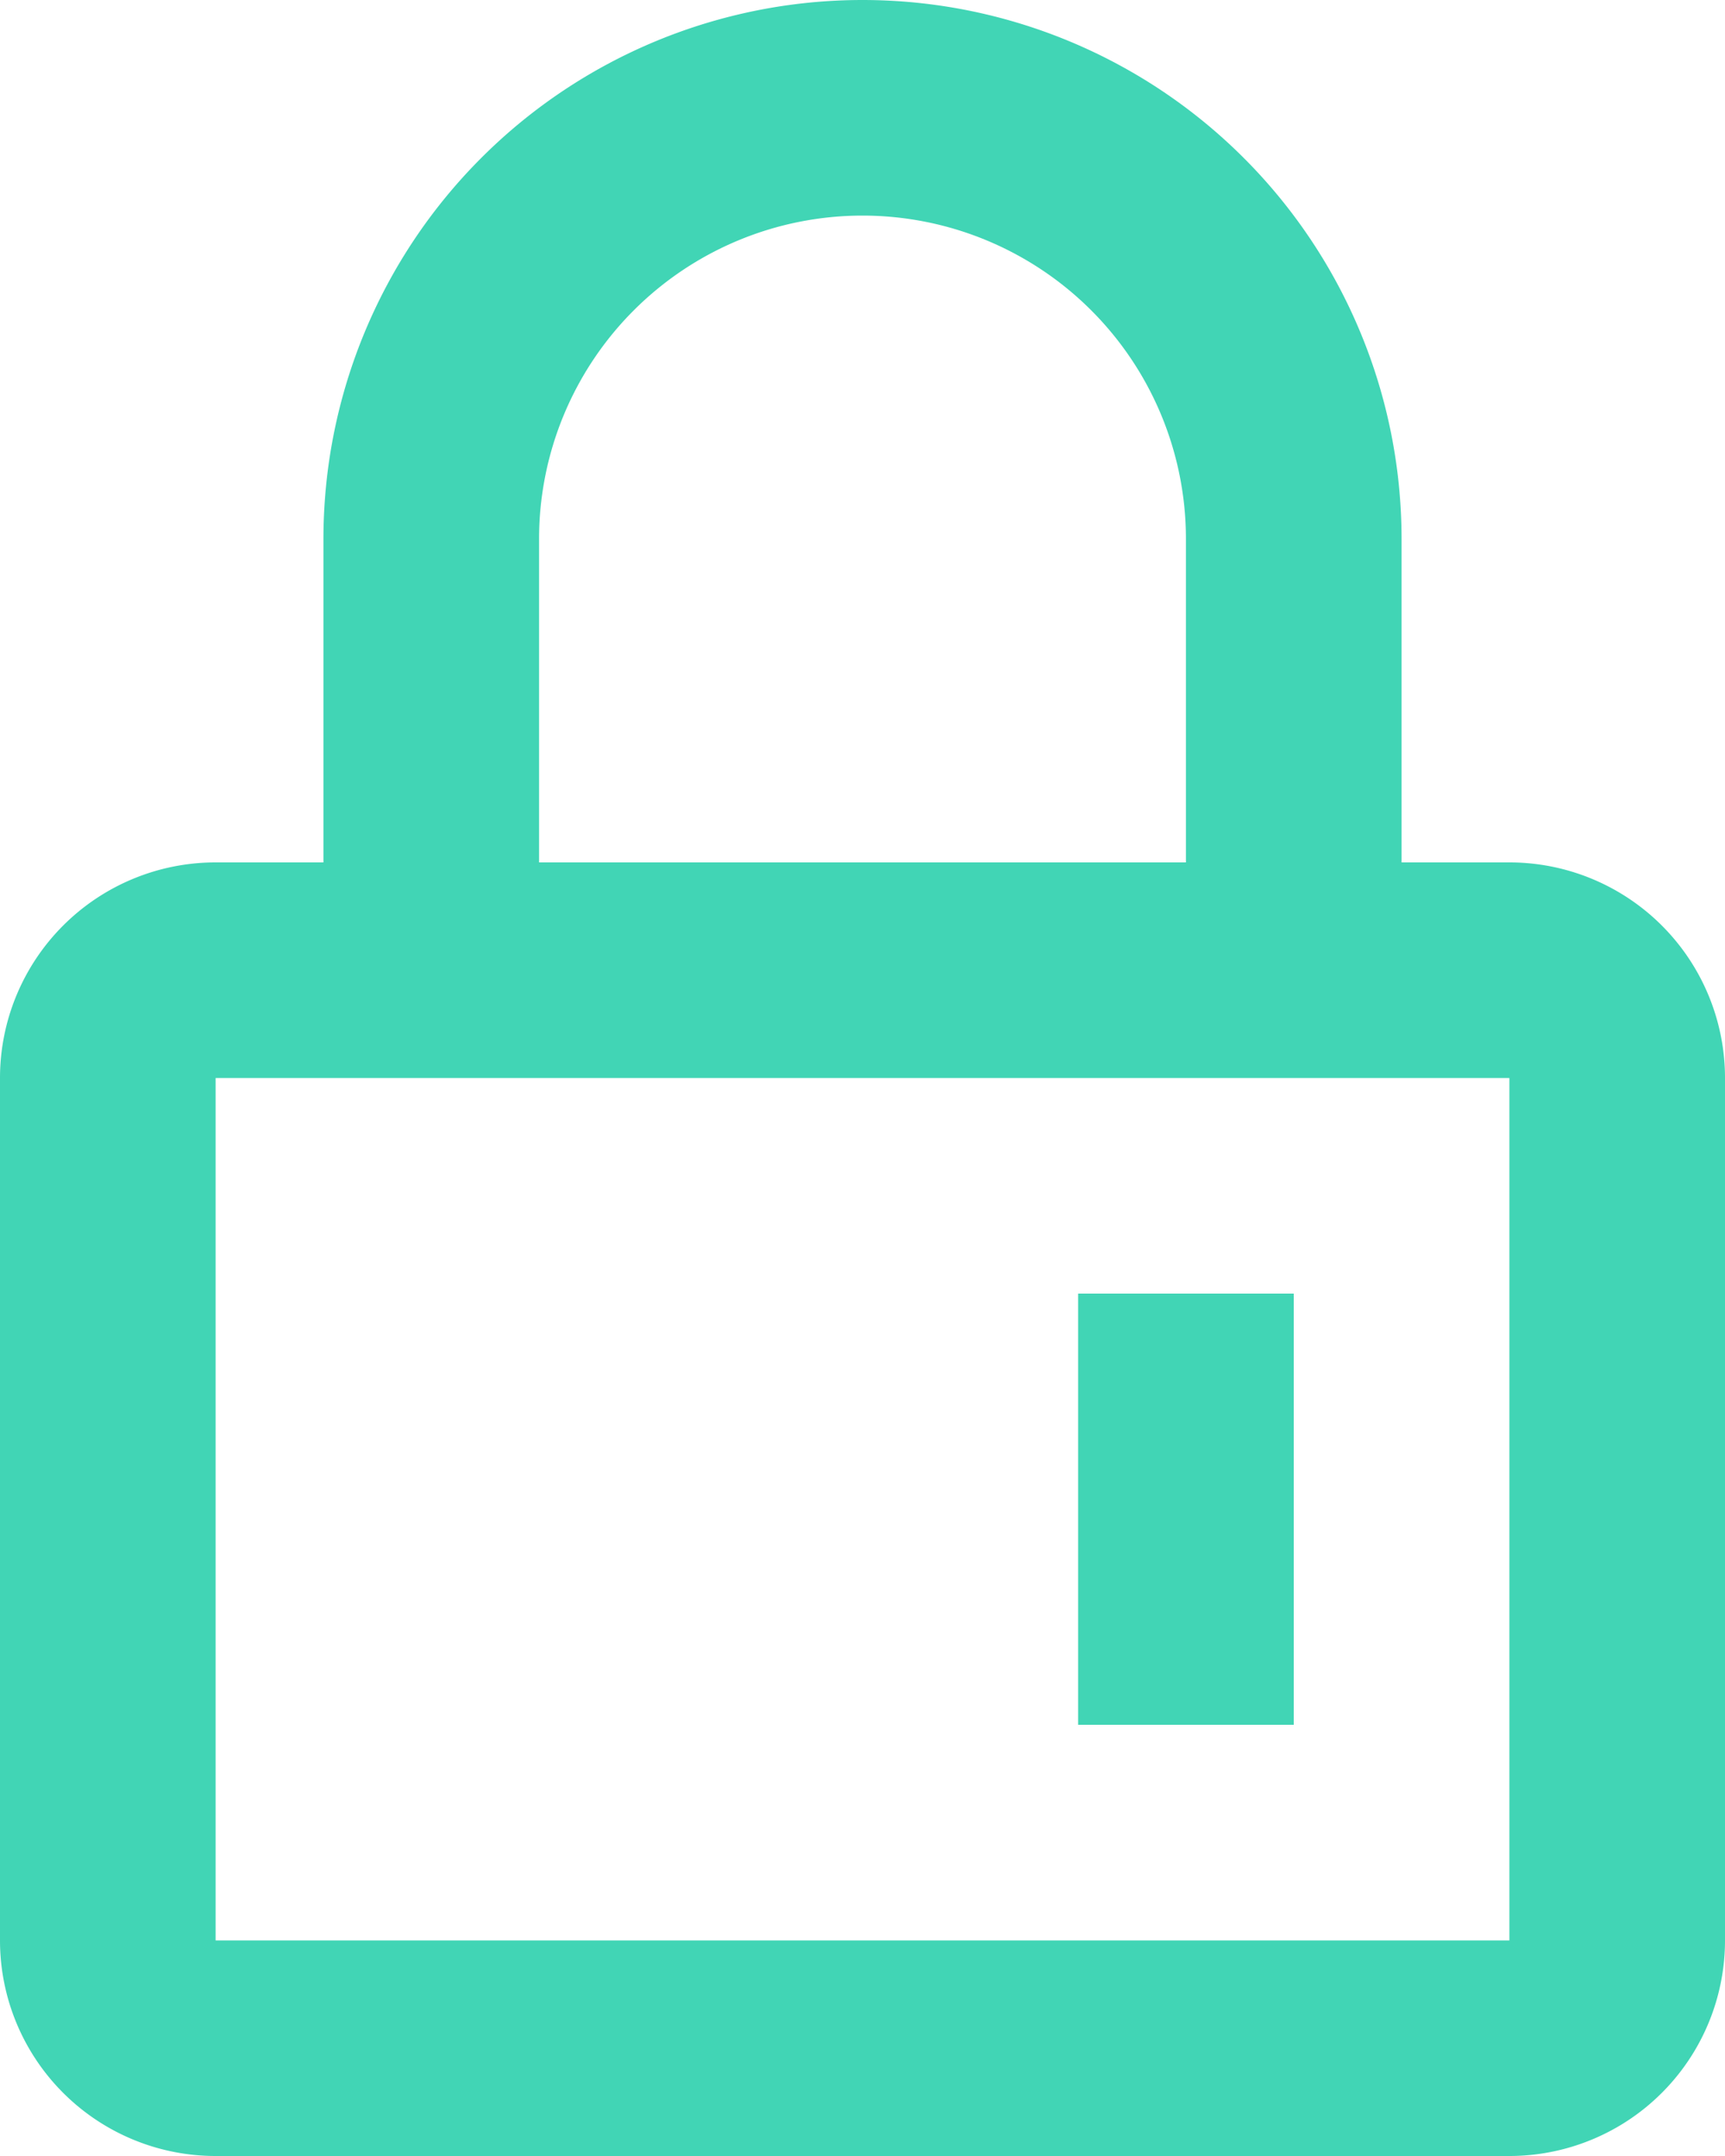 <svg xmlns="http://www.w3.org/2000/svg" width="16" height="20" viewBox="0 0 16 20">
  <path id="lock" d="M7,10V7A5,5,0,0,1,17,7v3h1a2,2,0,0,1,2,2v8a2,2,0,0,1-2,2H6a2,2,0,0,1-2-2V12a2,2,0,0,1,2-2ZM6,12v8H18V12Zm3-2h6V7A3,3,0,0,0,9,7Zm5,4h2v4H14Z" transform="translate(-4 -2)" fill="#41d5b5" fill-rule="evenodd"/>
</svg>
